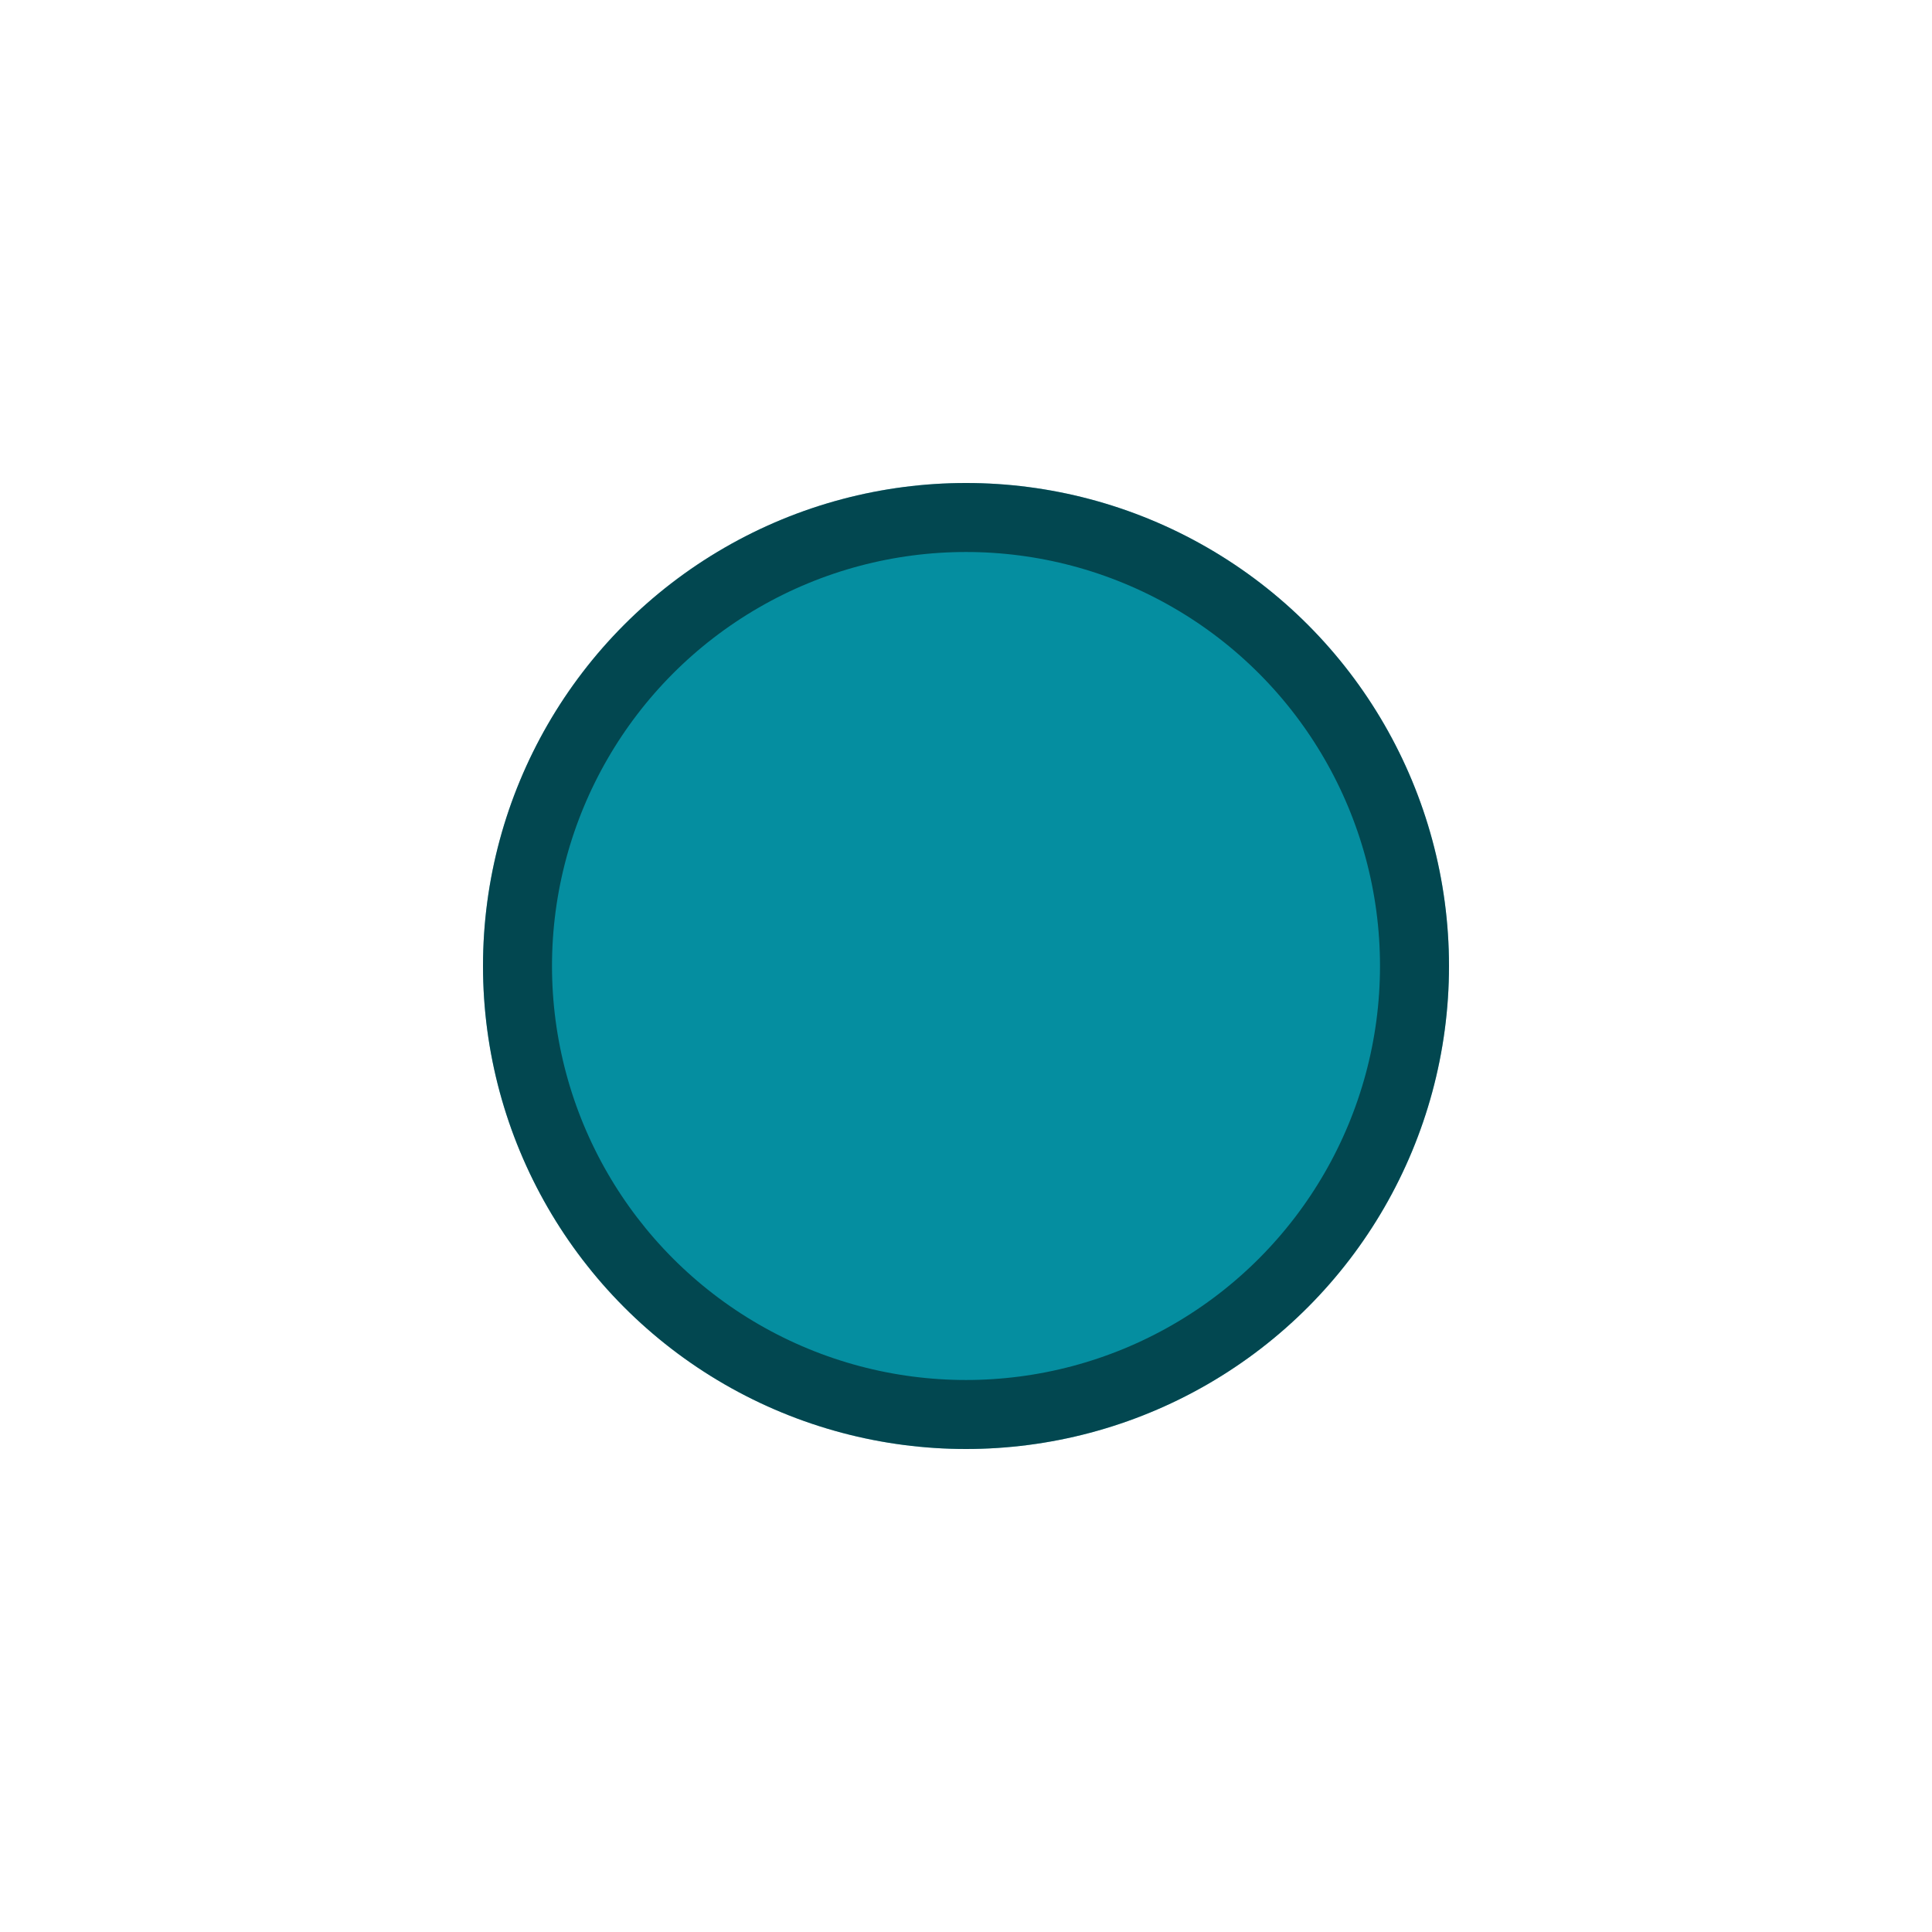 <svg width="28" height="28" viewBox="0 0 28 28" fill="none" xmlns="http://www.w3.org/2000/svg">
<circle cx="14" cy="14" r="7" fill="#058EA0"/>
<circle cx="14" cy="14" r="6.5" stroke="black" stroke-opacity="0.5"/>
</svg>

